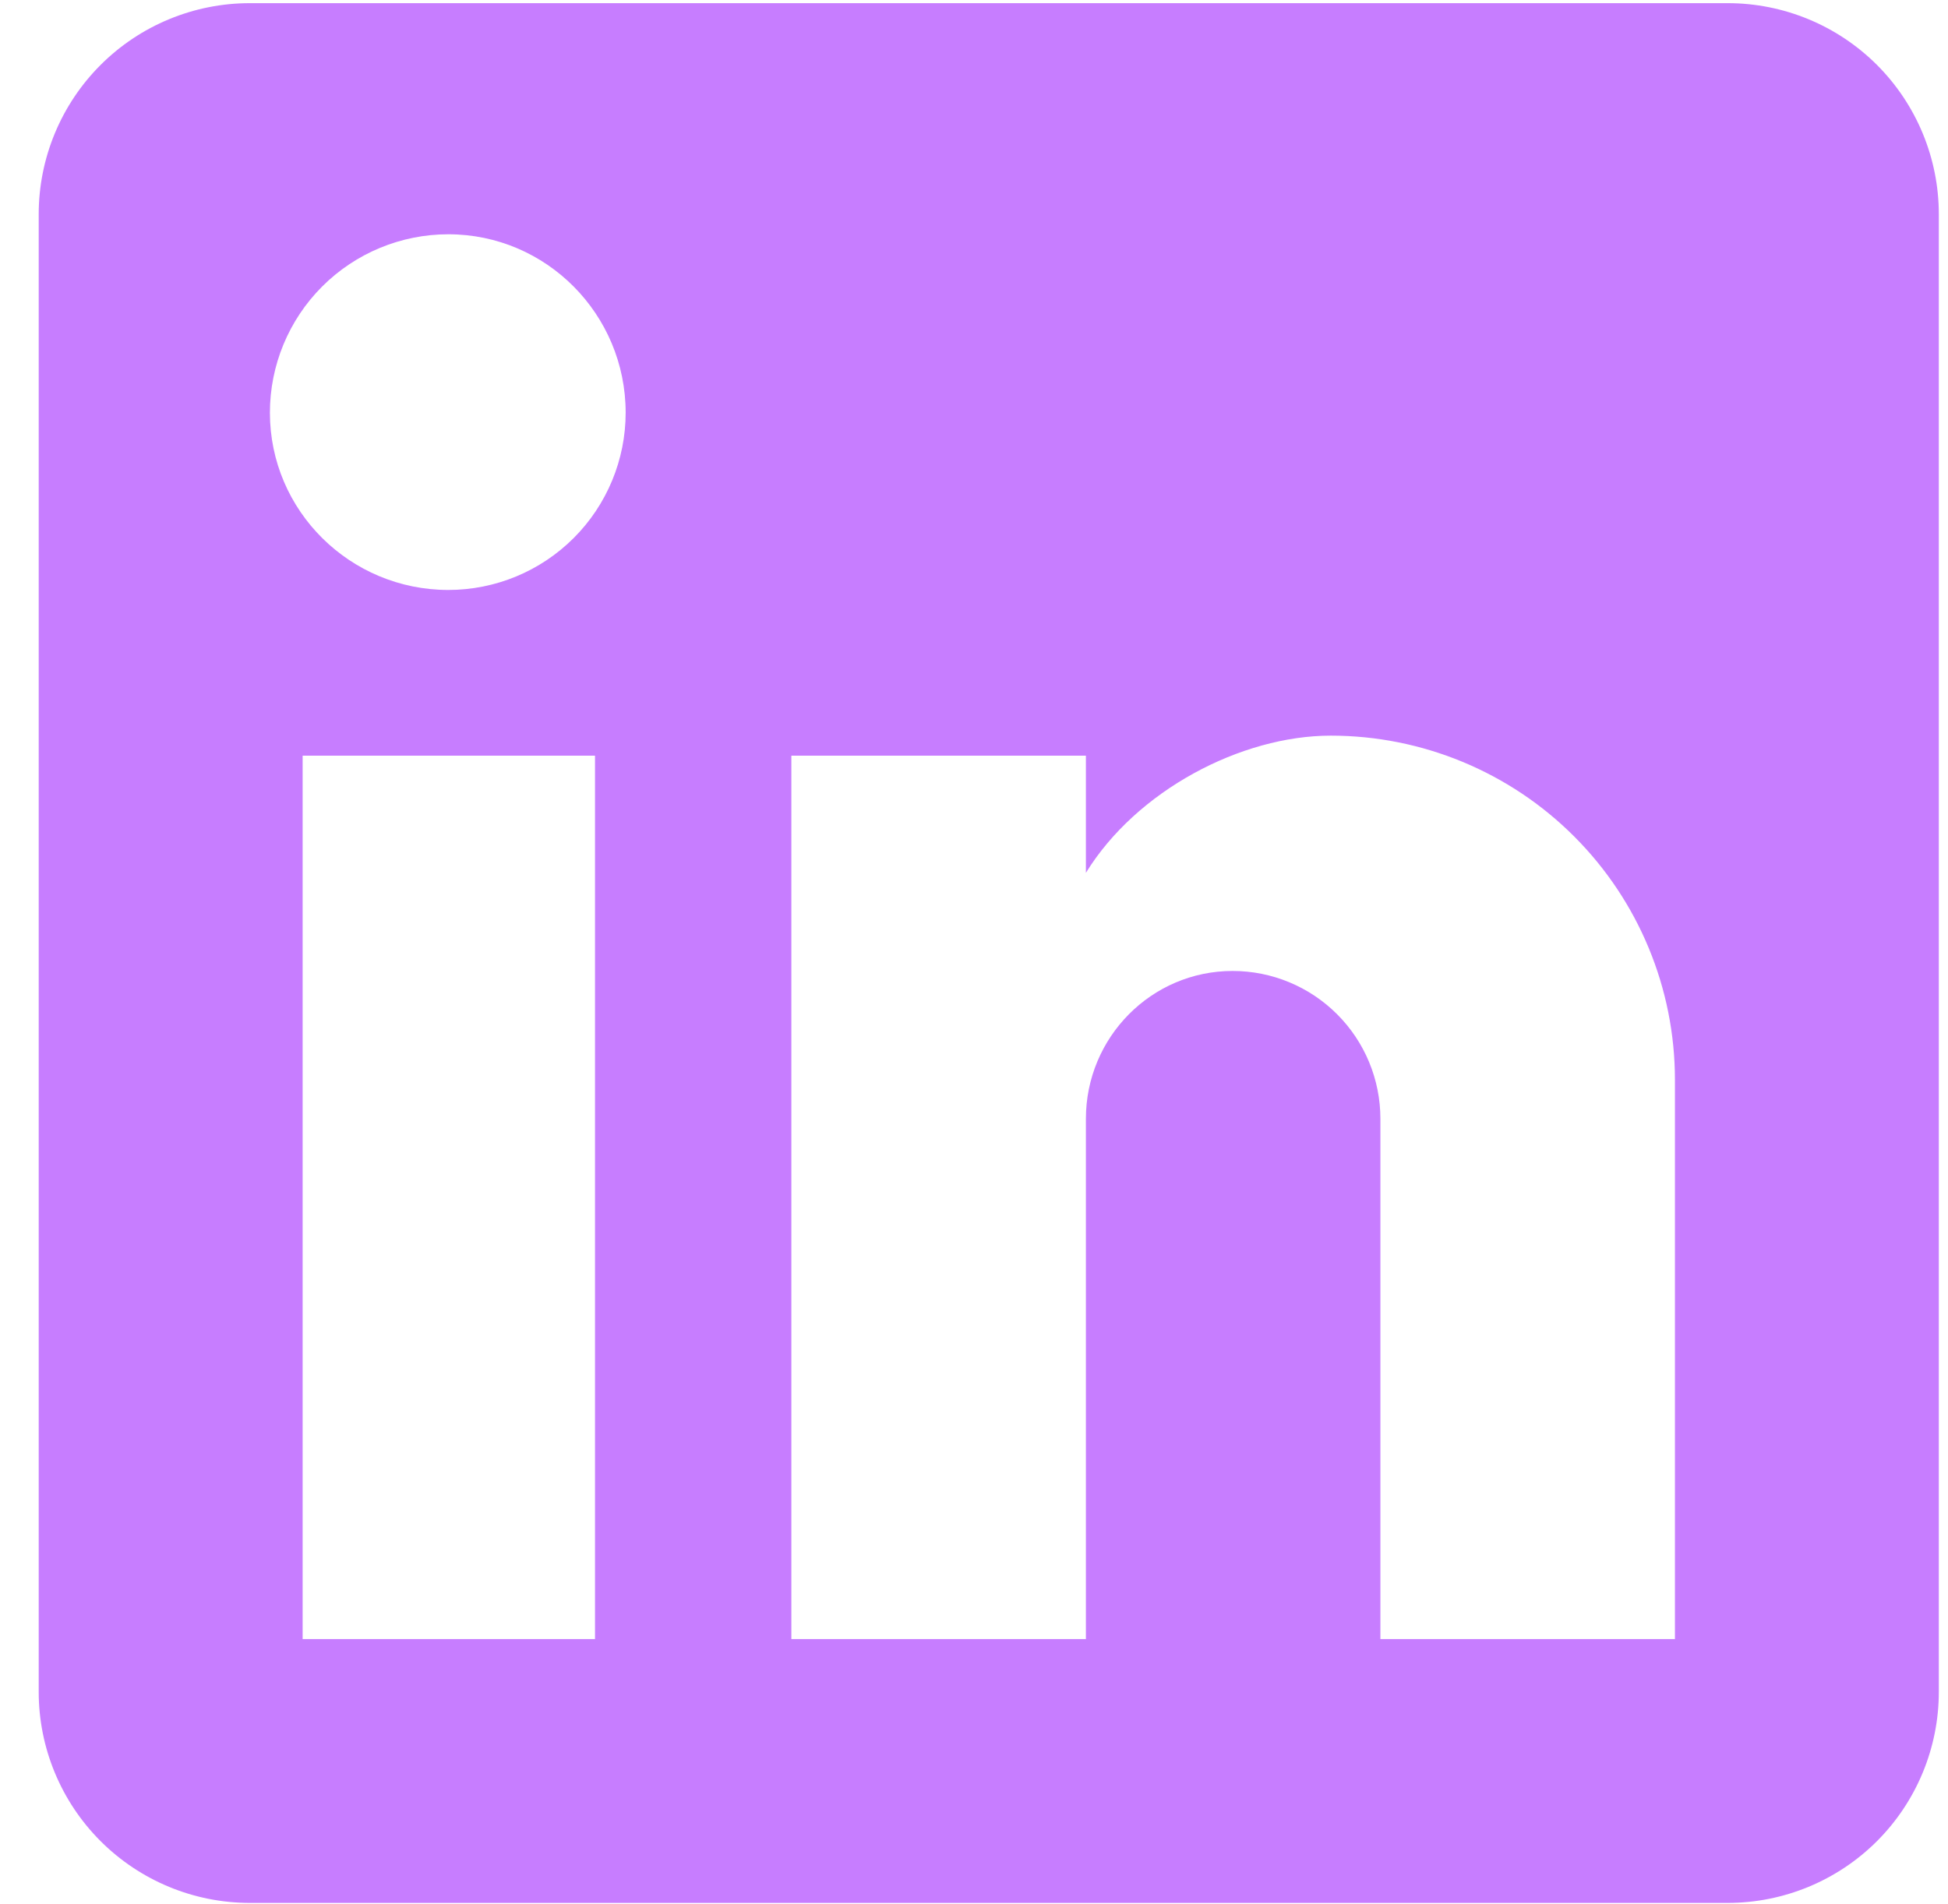 <svg width="45" height="44" viewBox="0 0 45 44" fill="none" xmlns="http://www.w3.org/2000/svg">
<path id="Vector" d="M39.911 0.073C41.205 0.073 42.445 0.587 43.36 1.501C44.274 2.416 44.788 3.657 44.788 4.95V39.09C44.788 40.383 44.274 41.624 43.36 42.539C42.445 43.453 41.205 43.967 39.911 43.967H5.771C4.478 43.967 3.237 43.453 2.323 42.539C1.408 41.624 0.894 40.383 0.894 39.09V4.95C0.894 3.657 1.408 2.416 2.323 1.501C3.237 0.587 4.478 0.073 5.771 0.073H39.911ZM38.692 37.871V24.946C38.692 22.838 37.854 20.816 36.363 19.325C34.873 17.834 32.85 16.997 30.742 16.997C28.669 16.997 26.255 18.265 25.085 20.167V17.46H18.281V37.871H25.085V25.849C25.085 23.971 26.597 22.434 28.474 22.434C29.38 22.434 30.248 22.794 30.888 23.434C31.529 24.075 31.888 24.943 31.888 25.849V37.871H38.692ZM10.356 13.631C11.442 13.631 12.484 13.2 13.253 12.431C14.021 11.663 14.453 10.621 14.453 9.535C14.453 7.267 12.624 5.413 10.356 5.413C9.263 5.413 8.214 5.848 7.442 6.62C6.669 7.393 6.235 8.442 6.235 9.535C6.235 11.802 8.088 13.631 10.356 13.631ZM13.745 37.871V17.46H6.991V37.871H13.745Z" fill="#C77DFF"/>
</svg>
